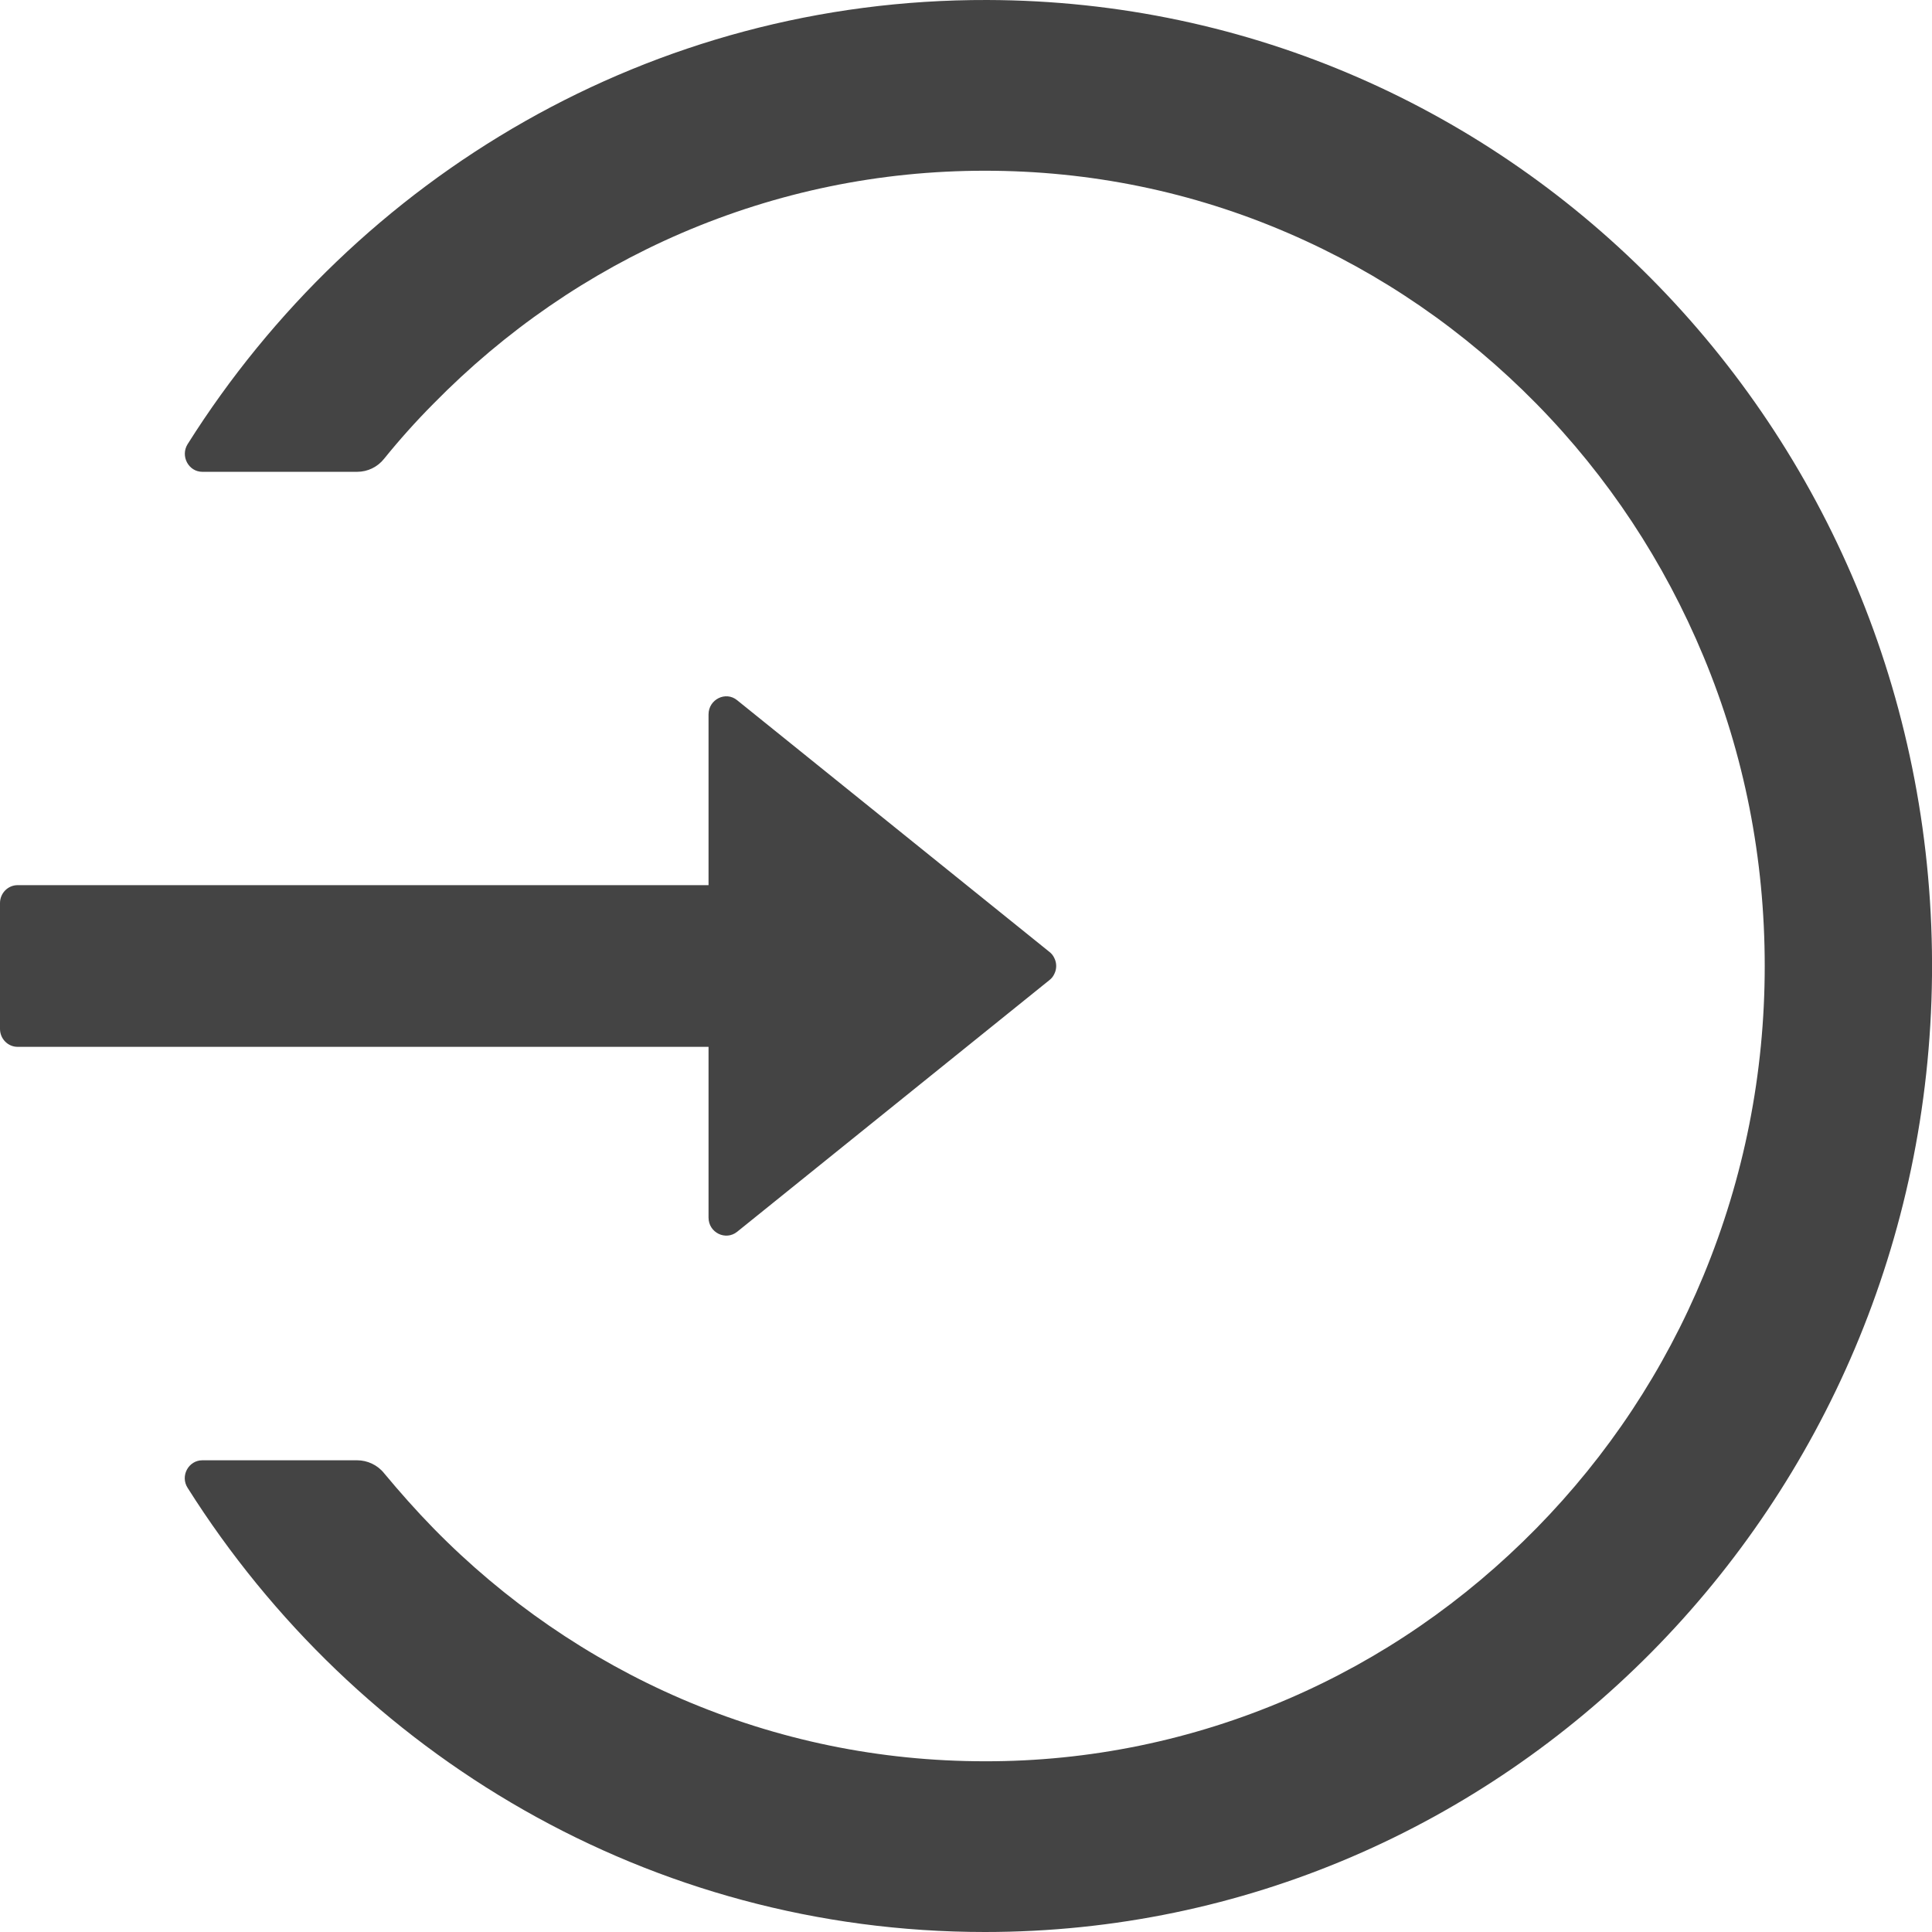 <svg width="19" height="19" viewBox="0 0 19 19" fill="none" xmlns="http://www.w3.org/2000/svg">
<path d="M9.709 3.34458e-05C6.409 -0.009 3.505 1.734 1.845 4.368C1.772 4.485 1.854 4.64 1.99 4.64H3.512C3.616 4.64 3.713 4.593 3.778 4.511C3.929 4.324 4.092 4.142 4.263 3.97C4.968 3.252 5.788 2.687 6.701 2.293C7.645 1.887 8.649 1.679 9.686 1.679C10.722 1.679 11.726 1.885 12.67 2.293C13.583 2.687 14.403 3.252 15.109 3.97C15.814 4.688 16.366 5.525 16.753 6.456C17.154 7.419 17.355 8.442 17.355 9.5C17.355 10.558 17.151 11.581 16.753 12.544C16.368 13.475 15.814 14.312 15.109 15.03C14.403 15.748 13.583 16.314 12.67 16.707C11.726 17.114 10.711 17.323 9.686 17.321C8.649 17.321 7.645 17.113 6.701 16.707C5.79 16.314 4.962 15.744 4.263 15.03C4.092 14.855 3.932 14.674 3.778 14.489C3.713 14.407 3.613 14.361 3.512 14.361H1.99C1.854 14.361 1.77 14.515 1.845 14.632C3.503 17.259 6.394 19 9.686 19C14.797 19 18.948 14.8 19 9.597C19.052 4.31 14.894 0.013 9.709 3.34458e-05ZM6.968 11.974V10.295H0.173C0.078 10.295 0 10.216 0 10.119V8.881C0 8.784 0.078 8.705 0.173 8.705H6.968V7.026C6.968 6.878 7.137 6.794 7.249 6.886L10.32 9.361C10.341 9.377 10.358 9.398 10.369 9.423C10.381 9.447 10.387 9.473 10.387 9.5C10.387 9.527 10.381 9.553 10.369 9.577C10.358 9.602 10.341 9.623 10.32 9.639L7.249 12.114C7.137 12.204 6.968 12.123 6.968 11.974Z" fill="#444444"/>
</svg>
